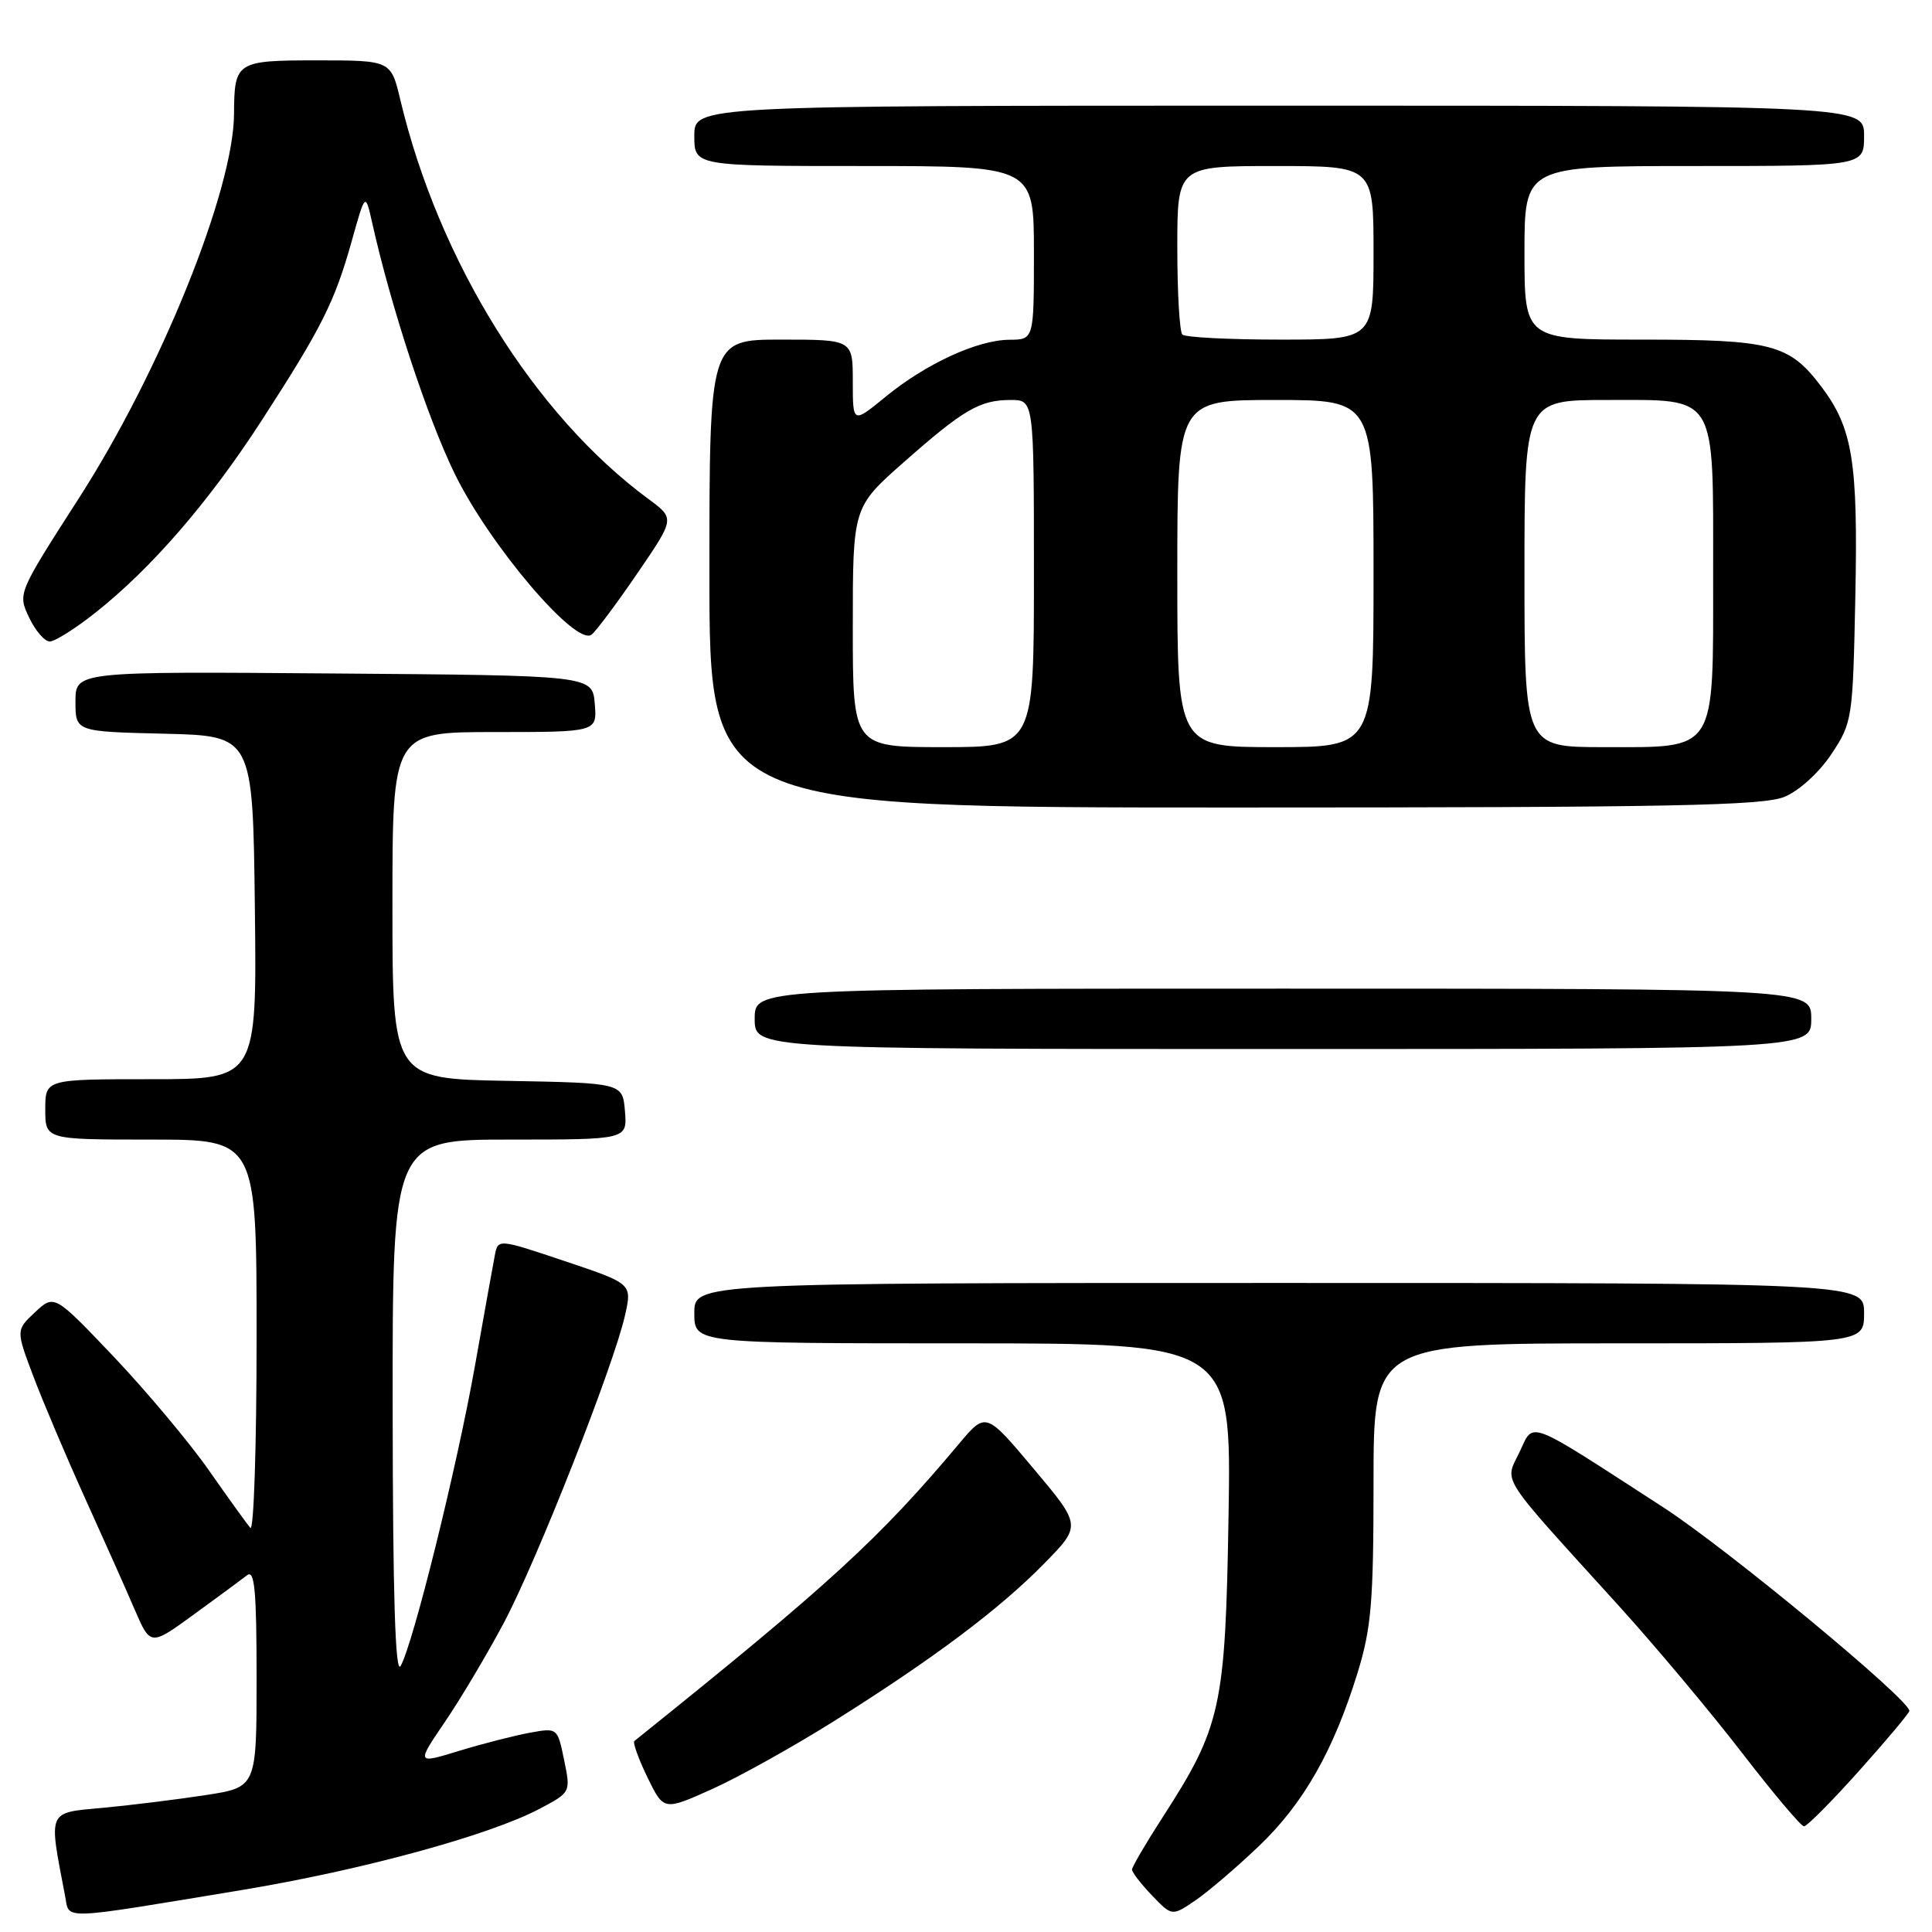 <?xml version="1.0" encoding="UTF-8" standalone="no"?>
<!DOCTYPE svg PUBLIC "-//W3C//DTD SVG 1.1//EN" "http://www.w3.org/Graphics/SVG/1.1/DTD/svg11.dtd" >
<svg xmlns="http://www.w3.org/2000/svg" xmlns:xlink="http://www.w3.org/1999/xlink" version="1.1" viewBox="0 0 256 256">
 <g >
 <path fill="currentColor"
d=" M 32.10 250.43 C 47.90 247.81 64.78 243.21 71.45 239.70 C 75.63 237.50 75.63 237.50 74.75 233.22 C 73.87 228.93 73.87 228.93 70.18 229.60 C 68.16 229.97 63.95 231.05 60.83 232.00 C 55.16 233.74 55.16 233.74 58.98 228.12 C 61.08 225.03 64.59 219.12 66.78 215.00 C 71.15 206.77 81.33 180.92 82.82 174.28 C 83.76 170.10 83.76 170.10 74.88 167.12 C 66.00 164.14 66.00 164.14 65.57 166.32 C 65.34 167.52 64.15 174.10 62.94 180.94 C 60.56 194.37 54.72 217.93 53.08 220.76 C 52.38 221.96 52.05 211.41 52.03 186.75 C 52.00 151.00 52.00 151.00 67.56 151.00 C 83.12 151.00 83.12 151.00 82.81 147.25 C 82.50 143.50 82.50 143.50 67.25 143.22 C 52.00 142.95 52.00 142.95 52.00 119.97 C 52.00 97.00 52.00 97.00 65.56 97.00 C 79.12 97.00 79.12 97.00 78.81 93.25 C 78.50 89.50 78.50 89.50 44.25 89.24 C 10.00 88.97 10.00 88.97 10.00 92.96 C 10.00 96.94 10.00 96.94 21.75 97.22 C 33.50 97.50 33.50 97.50 33.77 120.25 C 34.04 143.00 34.04 143.00 20.02 143.00 C 6.00 143.00 6.00 143.00 6.00 147.00 C 6.00 151.00 6.00 151.00 20.00 151.00 C 34.00 151.00 34.00 151.00 34.00 177.20 C 34.00 191.61 33.63 202.97 33.17 202.45 C 32.72 201.93 30.23 198.47 27.64 194.77 C 25.05 191.08 19.39 184.33 15.07 179.77 C 7.20 171.50 7.20 171.50 4.65 173.87 C 2.11 176.25 2.11 176.25 4.42 182.37 C 5.69 185.74 8.77 193.00 11.26 198.50 C 13.75 204.00 16.73 210.66 17.86 213.31 C 19.94 218.11 19.94 218.11 25.72 213.90 C 28.90 211.59 32.06 209.26 32.75 208.72 C 33.74 207.96 34.00 210.81 34.00 222.29 C 34.00 236.82 34.00 236.82 27.25 237.86 C 23.54 238.43 17.43 239.19 13.68 239.54 C 6.19 240.24 6.42 239.70 8.63 251.25 C 9.24 254.42 7.58 254.48 32.10 250.43 Z  M 166.83 244.60 C 172.74 238.95 176.69 232.00 179.89 221.64 C 181.71 215.72 182.00 212.29 182.00 196.39 C 182.00 178.00 182.00 178.00 214.50 178.00 C 247.00 178.00 247.00 178.00 247.00 174.00 C 247.00 170.00 247.00 170.00 169.50 170.00 C 92.00 170.00 92.00 170.00 92.00 174.00 C 92.00 178.00 92.00 178.00 127.58 178.00 C 163.16 178.00 163.16 178.00 162.79 200.75 C 162.37 226.32 161.83 228.76 153.97 240.93 C 151.79 244.31 150.00 247.37 150.00 247.73 C 150.00 248.09 151.19 249.64 152.65 251.16 C 155.30 253.92 155.30 253.92 158.40 251.81 C 160.10 250.65 163.90 247.40 166.83 244.60 Z  M 246.38 234.60 C 250.02 230.53 253.00 226.98 253.00 226.70 C 253.00 225.19 228.85 205.21 220.41 199.74 C 201.97 187.80 203.30 188.31 201.34 192.42 C 199.37 196.54 198.39 195.03 214.41 212.68 C 219.31 218.08 226.69 226.89 230.82 232.25 C 234.95 237.61 238.65 242.00 239.04 242.00 C 239.43 242.00 242.74 238.67 246.38 234.60 Z  M 110.62 227.99 C 123.75 219.74 132.45 213.21 138.40 207.14 C 143.29 202.14 143.29 202.14 136.96 194.61 C 130.63 187.08 130.63 187.08 127.09 191.29 C 116.50 203.91 109.93 209.93 84.06 230.69 C 83.82 230.89 84.60 233.05 85.78 235.49 C 87.95 239.94 87.95 239.94 94.34 237.07 C 97.86 235.49 105.18 231.41 110.62 227.99 Z  M 240.00 135.00 C 240.00 131.00 240.00 131.00 170.00 131.00 C 100.00 131.00 100.00 131.00 100.00 135.00 C 100.00 139.00 100.00 139.00 170.00 139.00 C 240.00 139.00 240.00 139.00 240.00 135.00 Z  M 236.47 105.58 C 238.42 104.76 241.06 102.35 242.68 99.91 C 245.44 95.74 245.51 95.32 245.84 79.10 C 246.21 61.17 245.49 56.74 241.35 51.25 C 237.09 45.60 234.80 45.00 217.55 45.00 C 202.00 45.00 202.00 45.00 202.00 33.50 C 202.00 22.00 202.00 22.00 224.50 22.00 C 247.00 22.00 247.00 22.00 247.00 18.00 C 247.00 14.00 247.00 14.00 169.50 14.00 C 92.00 14.00 92.00 14.00 92.00 18.00 C 92.00 22.00 92.00 22.00 114.50 22.00 C 137.00 22.00 137.00 22.00 137.00 33.50 C 137.00 45.00 137.00 45.00 133.75 45.02 C 129.51 45.05 122.69 48.19 117.31 52.60 C 113.00 56.13 113.00 56.13 113.00 50.57 C 113.00 45.00 113.00 45.00 103.50 45.00 C 94.00 45.00 94.00 45.00 94.00 76.00 C 94.00 107.00 94.00 107.00 163.53 107.00 C 221.36 107.00 233.64 106.76 236.47 105.58 Z  M 12.66 81.17 C 20.06 75.31 27.69 66.50 34.63 55.78 C 42.61 43.46 44.34 40.02 46.59 32.00 C 48.41 25.50 48.41 25.50 49.31 29.50 C 51.81 40.68 56.61 55.30 60.23 62.73 C 64.85 72.23 76.37 85.77 78.40 84.08 C 79.05 83.55 81.79 79.87 84.50 75.90 C 89.42 68.70 89.42 68.70 85.96 66.15 C 70.81 54.99 58.16 34.66 53.05 13.25 C 51.80 8.00 51.80 8.00 42.02 8.00 C 31.30 8.00 31.05 8.16 31.01 15.09 C 30.96 25.20 21.28 49.17 10.45 66.02 C 2.35 78.63 2.35 78.63 3.85 81.81 C 4.68 83.57 5.92 85.00 6.59 85.00 C 7.27 85.00 10.00 83.28 12.66 81.17 Z  M 113.00 83.10 C 113.00 67.21 113.00 67.21 119.75 61.25 C 127.70 54.24 129.83 53.00 133.93 53.00 C 137.00 53.00 137.00 53.00 137.00 76.00 C 137.00 99.00 137.00 99.00 125.00 99.00 C 113.00 99.00 113.00 99.00 113.00 83.10 Z  M 156.00 76.00 C 156.00 53.00 156.00 53.00 169.00 53.00 C 182.00 53.00 182.00 53.00 182.00 76.00 C 182.00 99.00 182.00 99.00 169.00 99.00 C 156.00 99.00 156.00 99.00 156.00 76.00 Z  M 202.00 76.00 C 202.00 53.00 202.00 53.00 212.94 53.00 C 227.66 53.00 227.00 51.92 227.00 76.22 C 227.00 99.92 227.58 99.00 212.50 99.00 C 202.00 99.00 202.00 99.00 202.00 76.00 Z  M 156.67 44.33 C 156.30 43.97 156.00 38.79 156.00 32.83 C 156.00 22.00 156.00 22.00 169.00 22.00 C 182.00 22.00 182.00 22.00 182.00 33.50 C 182.00 45.00 182.00 45.00 169.67 45.00 C 162.88 45.00 157.03 44.70 156.67 44.33 Z "/>
</g>
</svg>